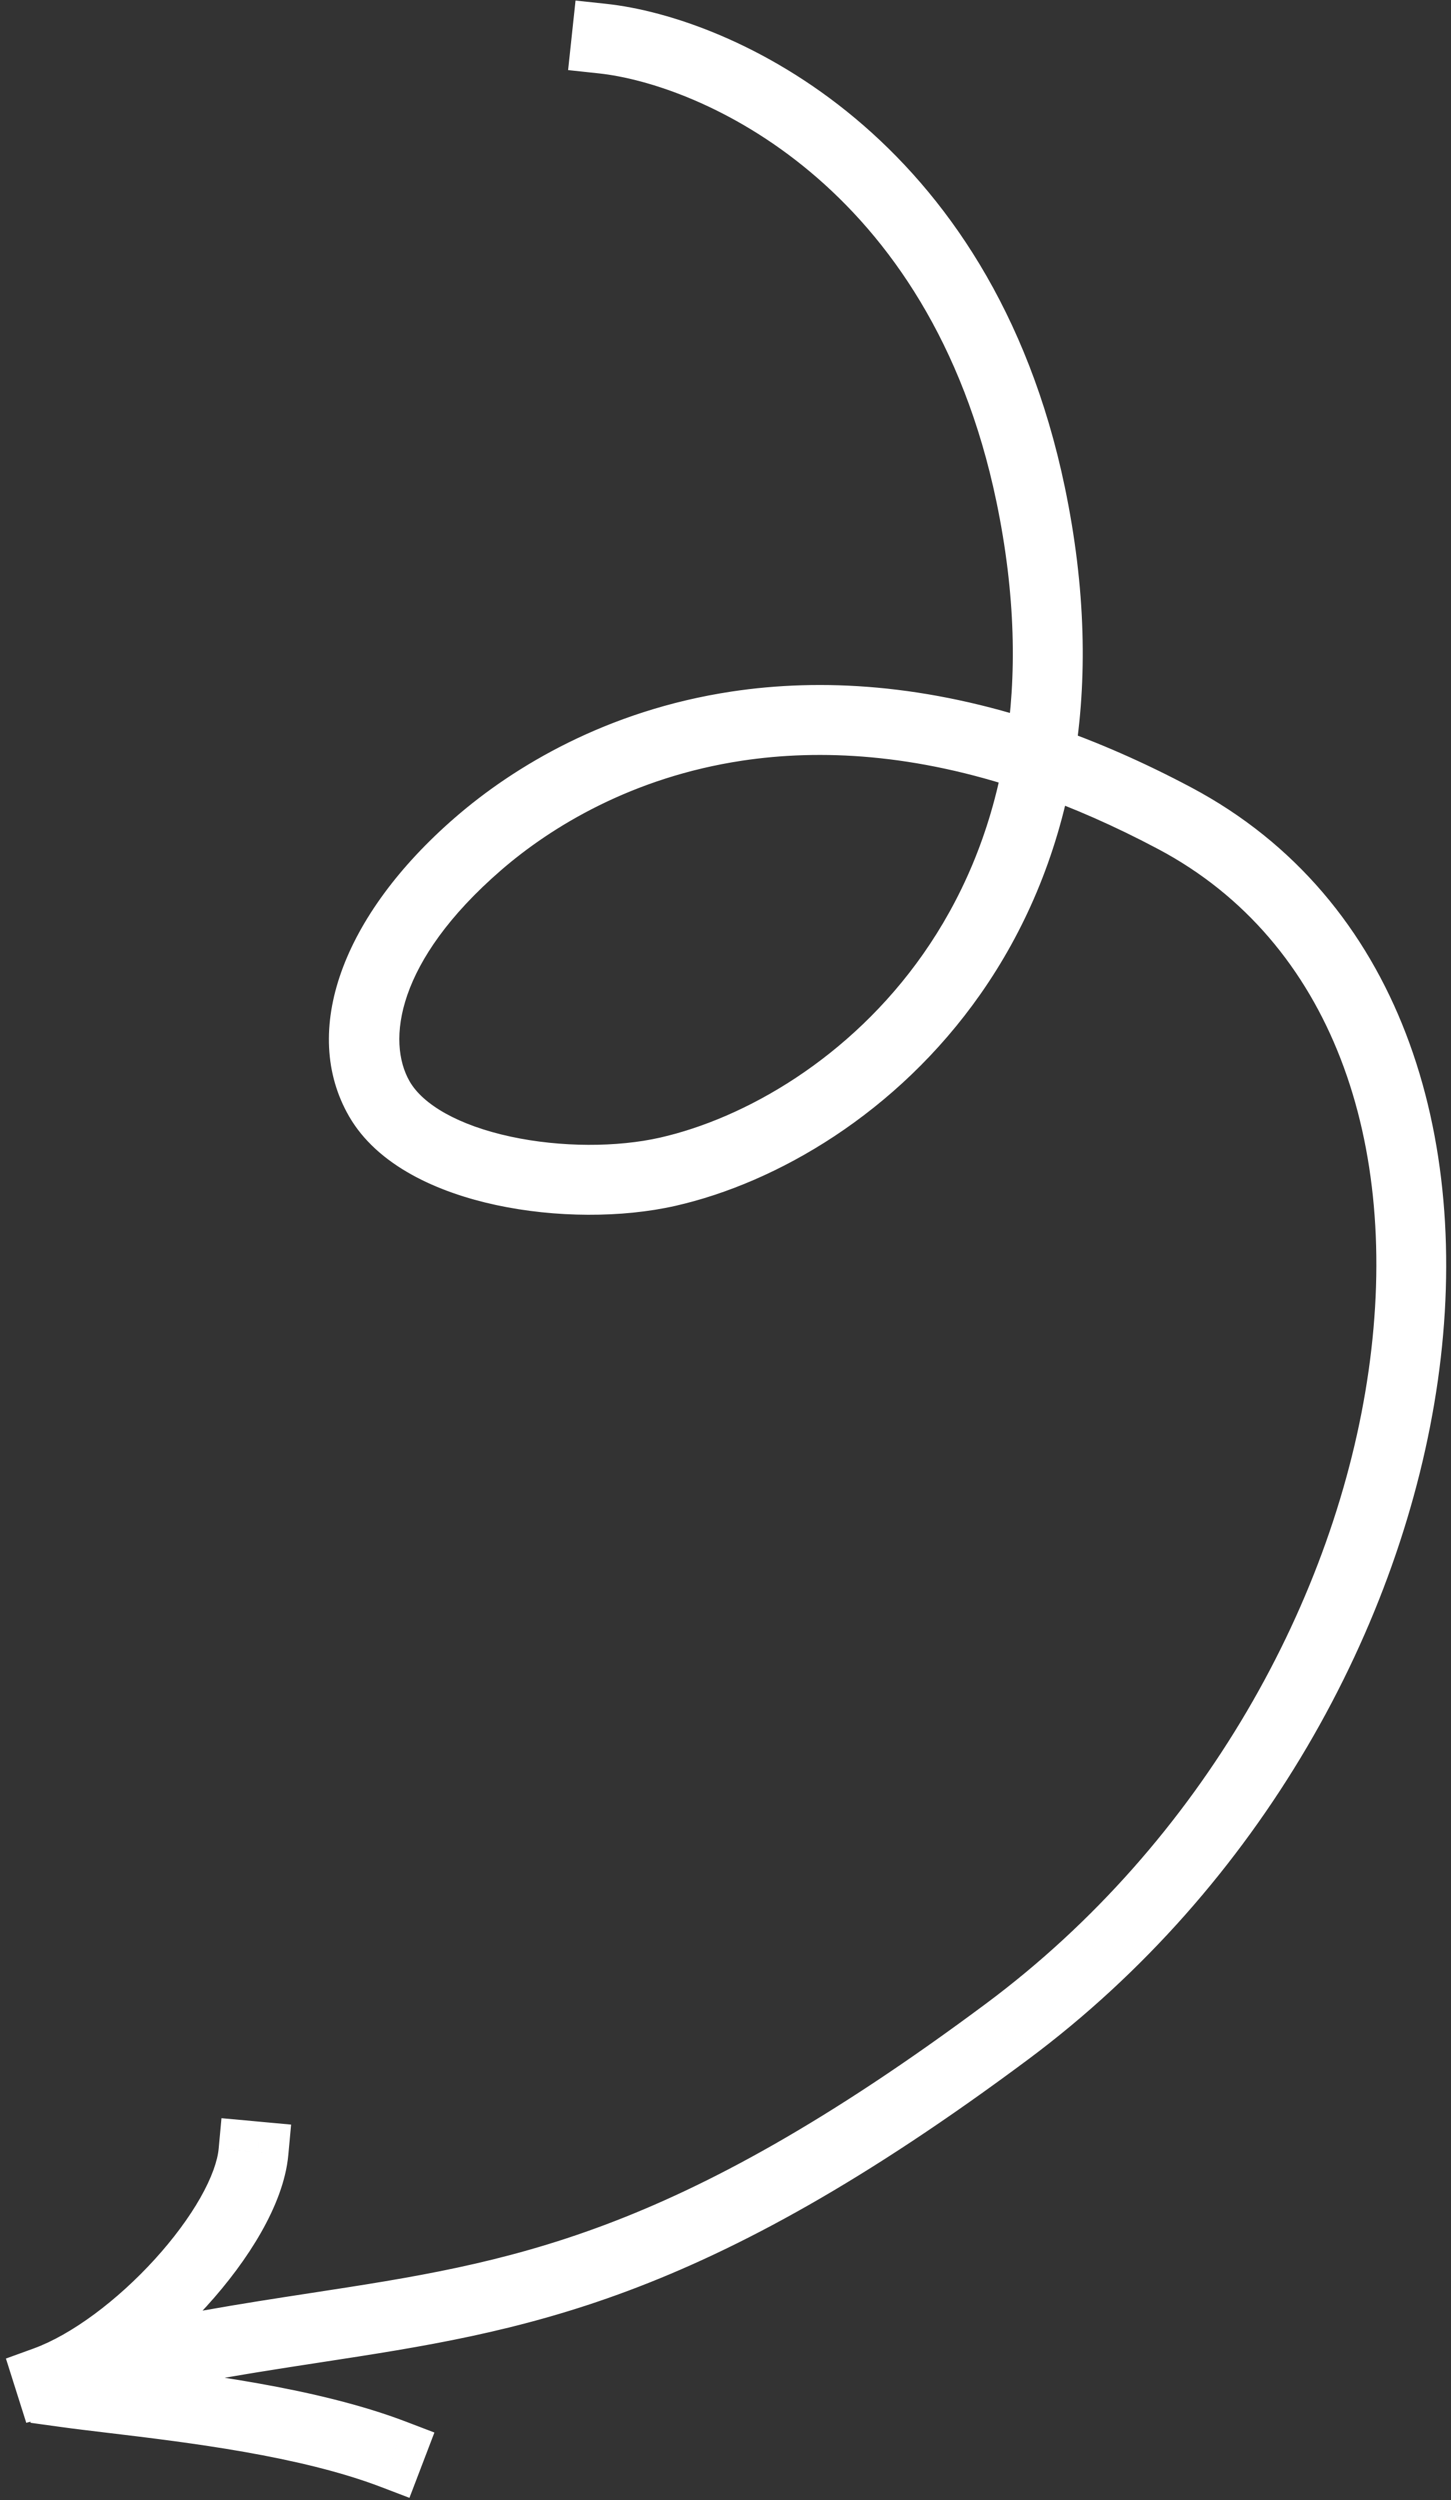 <svg width="166" height="286" viewBox="0 0 166 286" fill="none" xmlns="http://www.w3.org/2000/svg">
<rect x="0" y="0" width="166" height="286" fill="#333333" stroke="none"/>
<path fill-rule="evenodd" clip-rule="evenodd" d="M68.845 4.91C81.662 6.28 109.459 18.512 117.409 56.615C119.721 67.697 119.872 77.524 118.479 86.139C105.369 81.728 93.909 81.105 84.211 82.571C70.722 84.61 60.679 90.683 54.371 96.151C41.813 107.038 38.674 118.5 42.965 125.951C45.474 130.308 51.154 133.059 57.468 134.422C63.808 135.79 70.932 135.793 76.509 134.525C87.275 132.077 100.259 124.611 109.295 111.721C113.948 105.083 117.55 97.016 119.267 87.467C124.014 89.131 128.981 91.297 134.164 94.049C155.809 105.545 163.862 130.4 160.041 157.279C156.222 184.149 140.541 212.913 114.9 232.004C78.234 259.305 59.19 262.226 36.161 265.759C28.207 266.979 19.777 268.272 9.982 270.668C13.864 268.377 17.767 265.073 21.044 261.469C23.343 258.941 25.348 256.252 26.831 253.639C28.311 251.032 29.288 248.471 29.498 246.205L28.502 246.113C28.311 248.183 27.405 250.602 25.962 253.145C24.522 255.682 22.564 258.312 20.304 260.796C15.777 265.774 10.092 270.109 5.028 271.948L5.33 272.9C17.127 269.701 26.961 268.192 36.191 266.775C59.301 263.227 78.623 260.262 115.498 232.806C141.357 213.552 157.176 184.547 161.031 157.42C164.886 130.302 156.788 104.932 134.633 93.166C129.349 90.361 124.283 88.156 119.439 86.468C120.881 77.688 120.739 67.682 118.388 56.411C110.337 17.823 82.135 5.325 68.951 3.916L68.845 4.91ZM84.36 83.56C93.926 82.114 105.277 82.727 118.31 87.137C116.628 96.616 113.067 104.598 108.477 111.147C99.588 123.825 86.822 131.155 76.287 133.55C70.865 134.783 63.889 134.785 57.679 133.444C51.443 132.098 46.123 129.431 43.831 125.452C39.911 118.644 42.584 107.693 55.026 96.907C61.219 91.538 71.092 85.565 84.36 83.56ZM12.798 274.834L12.802 274.834C21.86 275.917 35.073 277.496 44.821 281.221L45.178 280.287C35.299 276.512 21.91 274.913 12.862 273.833H12.862C10.855 273.594 9.062 273.379 7.568 273.173L7.431 274.163C8.955 274.374 10.773 274.591 12.798 274.834Z" fill="white"/>
<path d="M117.409 56.615L113.983 57.33L113.983 57.33L117.409 56.615ZM68.845 4.91L65.365 4.538L64.993 8.019L68.473 8.391L68.845 4.91ZM118.479 86.139L117.363 89.456L121.275 90.773L121.934 86.698L118.479 86.139ZM84.211 82.571L84.734 86.031L84.734 86.031L84.211 82.571ZM54.371 96.151L56.664 98.796L56.664 98.796L54.371 96.151ZM42.965 125.951L39.932 127.698L39.932 127.698L42.965 125.951ZM57.468 134.422L56.729 137.843L56.73 137.843L57.468 134.422ZM76.509 134.525L77.285 137.938L77.285 137.938L76.509 134.525ZM109.295 111.721L112.161 113.73L112.161 113.73L109.295 111.721ZM119.267 87.467L120.424 84.164L116.549 82.805L115.822 86.847L119.267 87.467ZM134.164 94.049L132.522 97.141L132.522 97.141L134.164 94.049ZM160.041 157.279L163.506 157.772L163.506 157.772L160.041 157.279ZM114.9 232.004L112.81 229.197L112.81 229.197L114.9 232.004ZM36.161 265.759L36.691 269.218L36.691 269.218L36.161 265.759ZM9.982 270.668L8.203 267.654L10.814 274.068L9.982 270.668ZM21.044 261.469L23.633 263.824L23.633 263.824L21.044 261.469ZM26.831 253.639L23.787 251.911L23.787 251.911L26.831 253.639ZM29.498 246.205L32.983 246.527L33.304 243.042L29.819 242.72L29.498 246.205ZM28.502 246.113L28.823 242.628L25.338 242.307L25.017 245.792L28.502 246.113ZM25.962 253.145L22.918 251.418L22.918 251.418L25.962 253.145ZM20.304 260.796L17.715 258.441L17.715 258.441L20.304 260.796ZM5.028 271.948L3.834 268.658L0.679 269.803L1.691 273.004L5.028 271.948ZM5.33 272.9L1.993 273.956L3.006 277.157L6.246 276.278L5.33 272.9ZM36.191 266.775L36.722 270.234L36.722 270.234L36.191 266.775ZM115.498 232.806L117.588 235.613L117.588 235.613L115.498 232.806ZM161.031 157.42L164.497 157.913L164.497 157.913L161.031 157.42ZM134.633 93.166L136.274 90.075L136.274 90.075L134.633 93.166ZM119.439 86.468L115.985 85.9L115.508 88.804L118.287 89.773L119.439 86.468ZM118.388 56.411L121.814 55.696L121.814 55.696L118.388 56.411ZM68.951 3.916L69.323 0.436L65.843 0.064L65.471 3.544L68.951 3.916ZM118.31 87.137L121.756 87.749L122.281 84.786L119.432 83.822L118.31 87.137ZM84.36 83.56L84.883 87.02L84.883 87.02L84.36 83.56ZM108.477 111.147L105.611 109.137L105.611 109.137L108.477 111.147ZM76.287 133.55L77.063 136.963L77.063 136.963L76.287 133.55ZM57.679 133.444L58.418 130.023L58.418 130.023L57.679 133.444ZM43.831 125.452L40.798 127.199L40.798 127.199L43.831 125.452ZM55.026 96.907L52.734 94.262L52.734 94.262L55.026 96.907ZM12.802 274.834L13.218 271.359L13.214 271.358L12.802 274.834ZM12.798 274.834L12.383 278.309L12.386 278.309L12.798 274.834ZM44.821 281.221L43.572 284.49L46.842 285.739L48.091 282.47L44.821 281.221ZM45.178 280.287L48.448 281.536L49.697 278.266L46.427 277.017L45.178 280.287ZM12.862 273.833L13.277 270.358L13.07 270.333H12.862V273.833ZM12.862 273.833L12.447 277.308L12.653 277.333H12.862V273.833ZM7.568 273.173L8.048 269.706L4.581 269.226L4.101 272.693L7.568 273.173ZM7.431 274.163L3.964 273.684L3.485 277.151L6.951 277.63L7.431 274.163ZM120.835 55.9C112.531 16.098 83.316 2.937 69.217 1.43L68.473 8.391C80.008 9.623 106.388 20.927 113.983 57.33L120.835 55.9ZM121.934 86.698C123.401 77.621 123.226 67.362 120.835 55.9L113.983 57.33C116.215 68.032 116.342 77.426 115.024 85.581L121.934 86.698ZM84.734 86.031C93.863 84.652 104.761 85.216 117.363 89.456L119.595 82.822C105.977 78.239 93.955 77.558 83.688 79.11L84.734 86.031ZM56.664 98.796C62.569 93.676 72.018 87.954 84.734 86.031L83.688 79.11C69.425 81.266 58.788 87.69 52.079 93.507L56.664 98.796ZM45.998 124.204C43.006 119.008 44.509 109.334 56.664 98.796L52.079 93.507C39.118 104.743 34.342 117.991 39.932 127.698L45.998 124.204ZM58.206 131.001C52.163 129.696 47.744 127.236 45.998 124.204L39.932 127.698C43.204 133.38 50.146 136.422 56.729 137.843L58.206 131.001ZM75.733 131.112C70.697 132.257 64.092 132.271 58.206 131.001L56.73 137.843C63.523 139.31 71.166 139.329 77.285 137.938L75.733 131.112ZM106.43 109.711C97.912 121.862 85.688 128.849 75.733 131.112L77.285 137.938C88.863 135.306 102.606 127.36 112.161 113.73L106.43 109.711ZM115.822 86.847C114.197 95.883 110.799 103.479 106.43 109.711L112.161 113.73C117.098 106.688 120.902 98.148 122.712 88.086L115.822 86.847ZM135.805 90.958C130.476 88.129 125.348 85.889 120.424 84.164L118.109 90.77C122.68 92.372 127.486 94.466 132.522 97.141L135.805 90.958ZM163.506 157.772C167.446 130.056 159.233 103.4 135.805 90.958L132.522 97.141C152.386 107.69 160.278 130.744 156.576 156.787L163.506 157.772ZM116.991 234.811C143.398 215.149 159.559 185.542 163.506 157.772L156.576 156.787C152.885 182.756 137.683 210.677 112.81 229.197L116.991 234.811ZM36.691 269.218C48.192 267.454 59.043 265.799 71.646 261.071C84.256 256.342 98.472 248.6 116.991 234.811L112.81 229.197C94.663 242.709 81.023 250.078 69.187 254.517C57.344 258.959 47.158 260.531 35.63 262.299L36.691 269.218ZM10.814 274.068C20.443 271.713 28.734 270.439 36.691 269.218L35.63 262.299C27.68 263.519 19.112 264.832 9.151 267.268L10.814 274.068ZM18.455 259.114C15.37 262.506 11.733 265.57 8.203 267.654L11.761 273.682C15.996 271.183 20.164 267.639 23.633 263.824L18.455 259.114ZM23.787 251.911C22.455 254.259 20.614 256.74 18.455 259.114L23.633 263.824C26.073 261.142 28.241 258.245 29.875 255.367L23.787 251.911ZM26.012 245.884C25.867 247.461 25.14 249.528 23.787 251.911L29.875 255.367C31.482 252.536 32.71 249.481 32.983 246.527L26.012 245.884ZM28.18 249.599L29.176 249.691L29.819 242.72L28.823 242.628L28.18 249.599ZM29.006 254.873C30.576 252.107 31.733 249.192 31.987 246.435L25.017 245.792C24.889 247.173 24.234 249.098 22.918 251.418L29.006 254.873ZM22.894 263.151C25.293 260.513 27.415 257.676 29.006 254.873L22.918 251.418C21.628 253.689 19.834 256.111 17.715 258.441L22.894 263.151ZM6.223 275.238C12.008 273.137 18.146 268.371 22.894 263.151L17.715 258.441C13.409 263.177 8.176 267.082 3.834 268.658L6.223 275.238ZM8.667 271.844L8.365 270.892L1.691 273.004L1.993 273.956L8.667 271.844ZM35.66 263.315C26.429 264.732 16.421 266.266 4.414 269.522L6.246 276.278C17.834 273.136 27.493 271.651 36.722 270.234L35.66 263.315ZM113.407 229.999C95.158 243.587 81.398 251.006 69.455 255.478C57.506 259.953 47.228 261.54 35.66 263.315L36.722 270.234C48.264 268.463 59.203 266.792 71.91 262.034C84.625 257.272 98.963 249.481 117.588 235.613L113.407 229.999ZM157.566 156.927C153.839 183.154 138.5 211.316 113.407 229.999L117.588 235.613C144.215 215.788 160.513 185.94 164.497 157.913L157.566 156.927ZM132.991 96.257C153.363 107.076 161.302 130.644 157.566 156.927L164.497 157.913C168.47 129.96 160.212 102.787 136.274 90.075L132.991 96.257ZM118.287 89.773C122.953 91.399 127.856 93.53 132.991 96.257L136.274 90.075C130.843 87.191 125.613 84.913 120.59 83.163L118.287 89.773ZM114.961 57.126C117.233 68.014 117.351 77.584 115.985 85.9L122.892 87.035C124.41 77.792 124.245 67.35 121.814 55.696L114.961 57.126ZM68.579 7.396C80.481 8.668 107.266 20.238 114.961 57.126L121.814 55.696C113.409 15.407 83.788 1.982 69.323 0.436L68.579 7.396ZM72.325 5.282L72.432 4.288L65.471 3.544L65.365 4.538L72.325 5.282ZM119.432 83.822C105.889 79.239 93.975 78.567 83.837 80.099L84.883 87.02C93.878 85.661 104.665 86.215 117.188 90.453L119.432 83.822ZM111.342 113.156C116.218 106.201 119.983 97.744 121.756 87.749L114.864 86.526C113.274 95.488 109.917 102.995 105.611 109.137L111.342 113.156ZM77.063 136.963C88.409 134.383 101.935 126.574 111.342 113.156L105.611 109.137C97.241 121.076 85.234 127.926 75.511 130.137L77.063 136.963ZM56.941 136.866C63.605 138.304 71.099 138.319 77.063 136.963L75.511 130.137C70.63 131.247 64.174 131.266 58.418 130.023L56.941 136.866ZM40.798 127.199C43.853 132.502 50.434 135.461 56.941 136.866L58.418 130.023C52.452 128.735 48.393 126.359 46.864 123.705L40.798 127.199ZM52.734 94.262C39.882 105.404 35.582 118.141 40.798 127.199L46.864 123.705C44.24 119.148 45.287 109.983 57.319 99.551L52.734 94.262ZM83.837 80.099C69.796 82.221 59.328 88.545 52.734 94.262L57.319 99.551C63.11 94.531 72.388 88.909 84.883 87.02L83.837 80.099ZM13.214 271.358L13.21 271.358L12.386 278.309L12.39 278.31L13.214 271.358ZM46.07 277.951C35.838 274.042 22.159 272.428 13.218 271.359L12.387 278.309C21.561 279.406 34.308 280.951 43.572 284.49L46.07 277.951ZM41.909 279.037L41.552 279.972L48.091 282.47L48.448 281.536L41.909 279.037ZM12.447 277.308C21.61 278.402 34.534 279.966 43.929 283.556L46.427 277.017C36.064 273.058 22.209 271.424 13.277 270.358L12.447 277.308ZM12.862 277.333H12.862V270.333H12.862V277.333ZM7.089 276.64C8.622 276.852 10.451 277.07 12.447 277.308L13.277 270.358C11.259 270.117 9.502 269.907 8.048 269.706L7.089 276.64ZM10.898 274.643L11.035 273.652L4.101 272.693L3.964 273.684L10.898 274.643ZM13.214 271.358C11.178 271.115 9.396 270.902 7.911 270.696L6.951 277.63C8.515 277.847 10.368 278.068 12.383 278.309L13.214 271.358Z" fill="white"/>
</svg>
